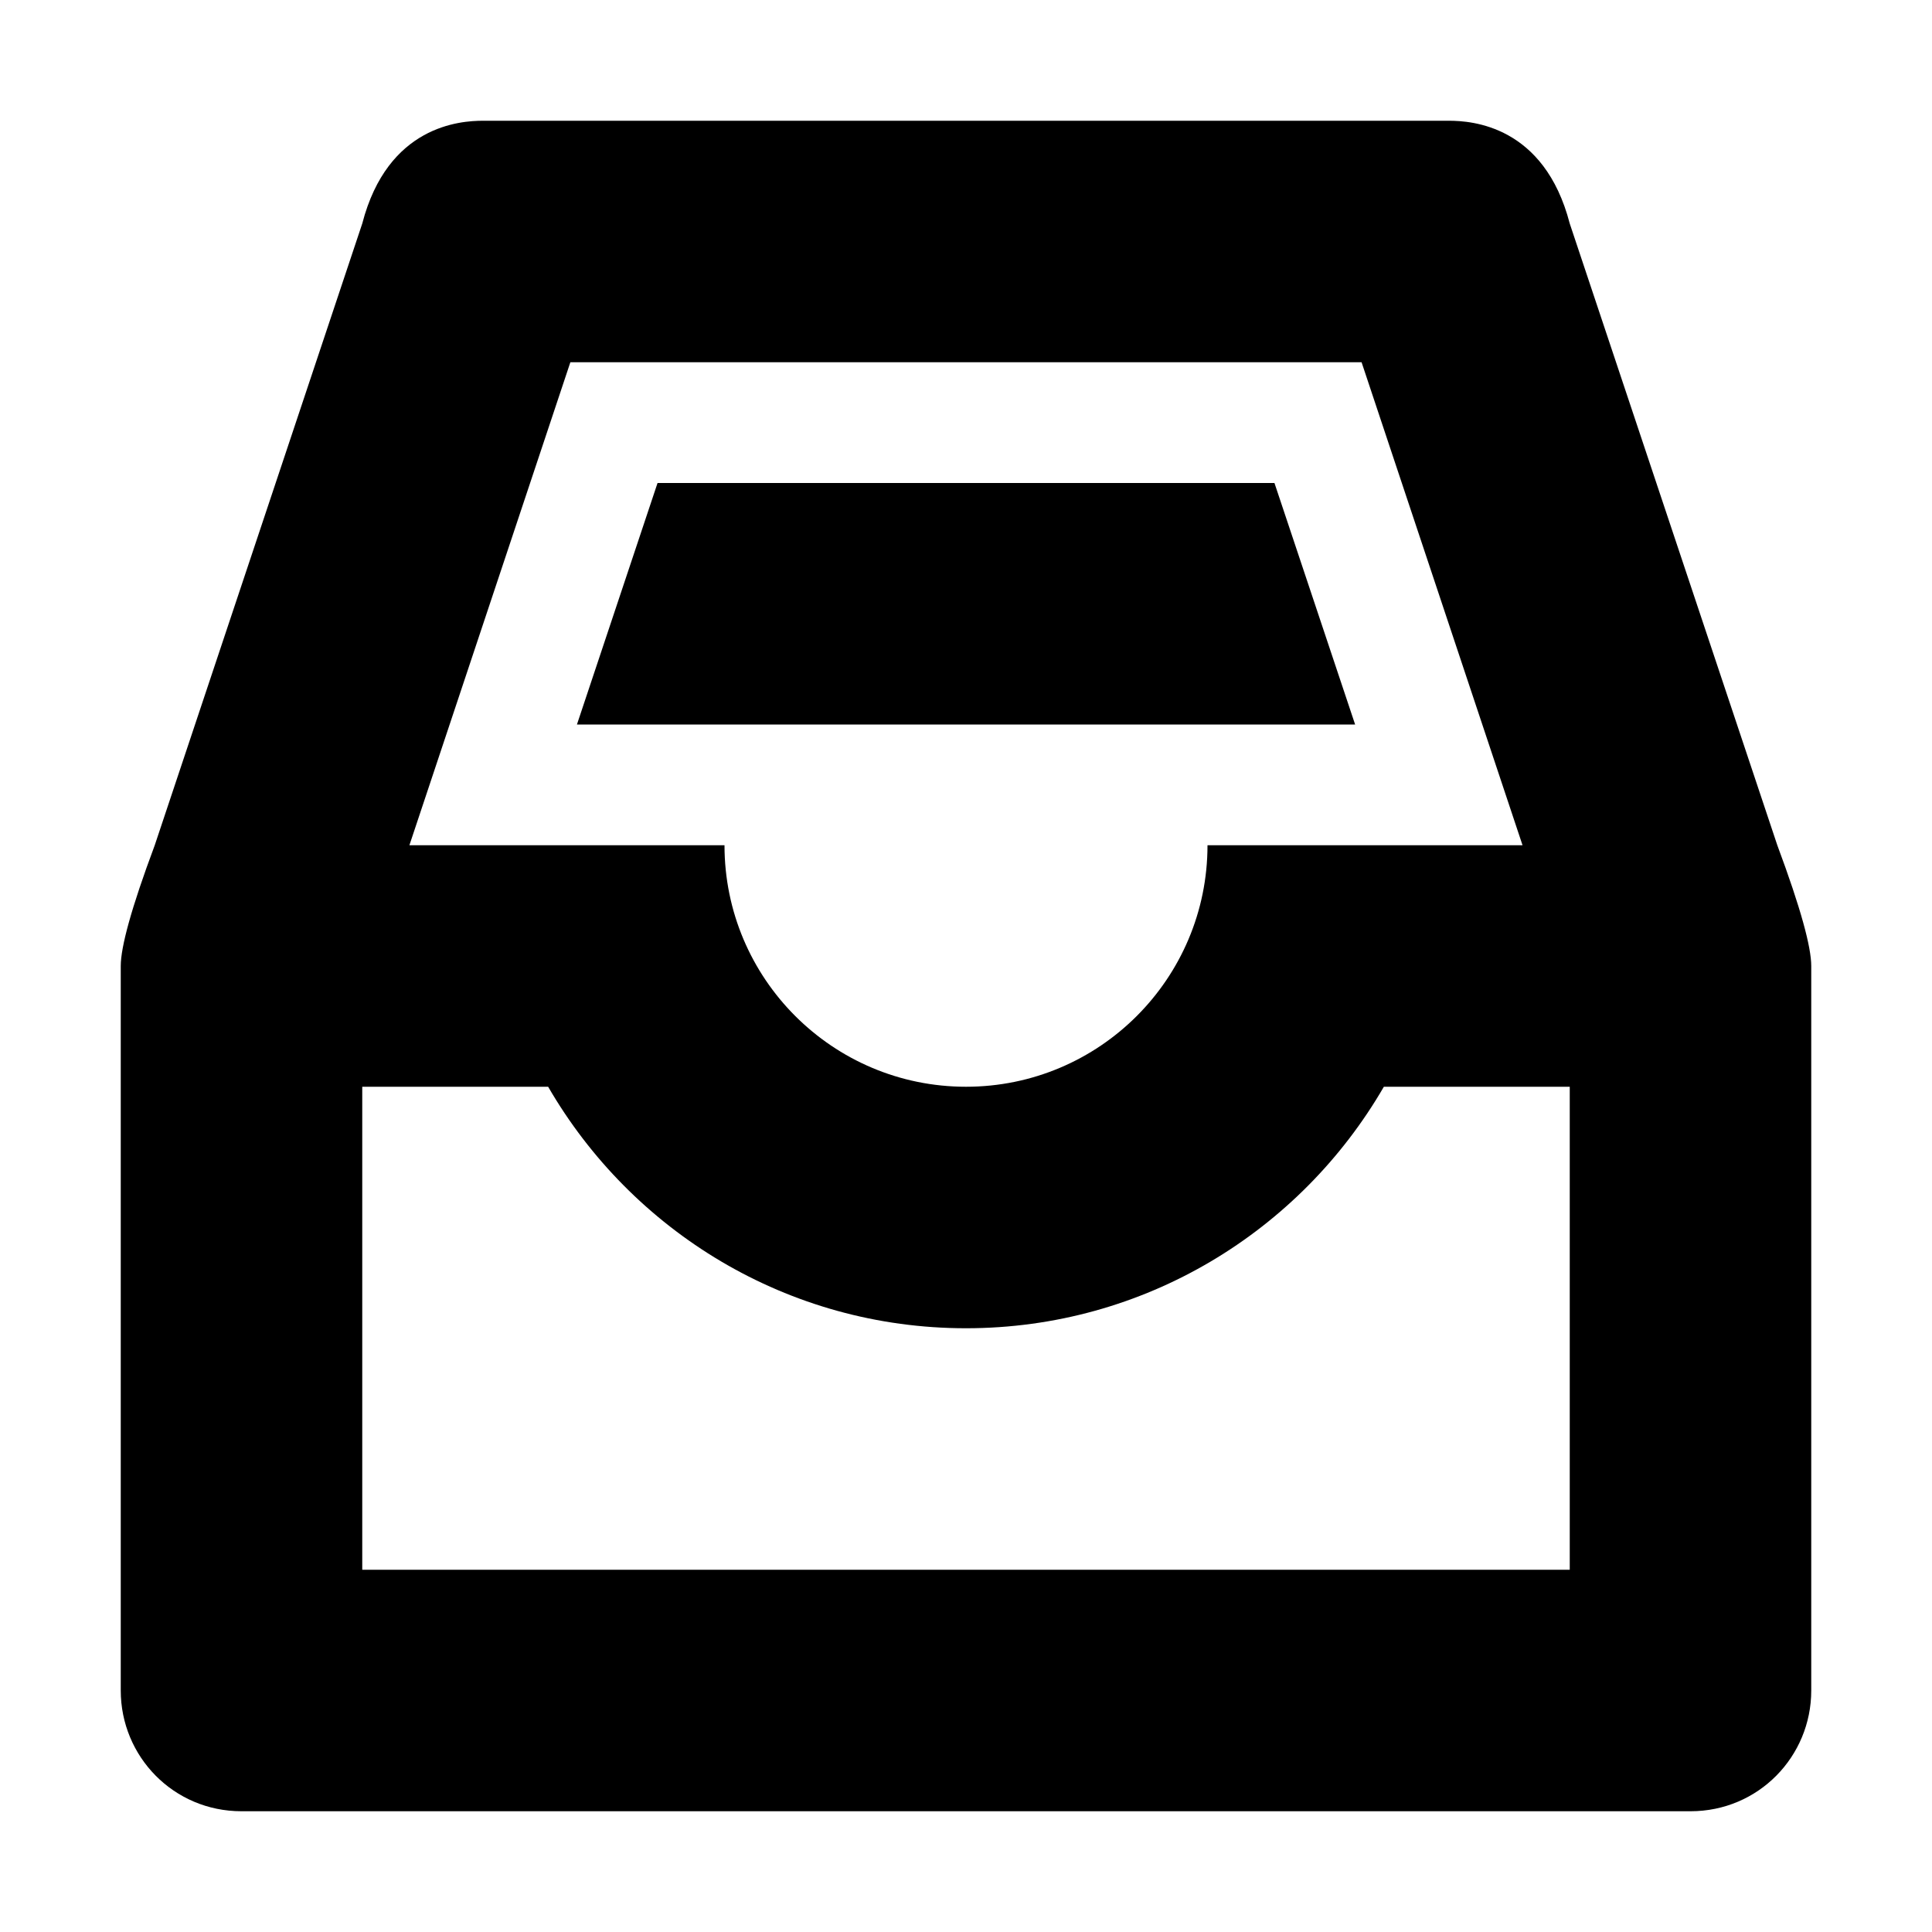 <?xml version="1.0" ?><!DOCTYPE svg  PUBLIC '-//W3C//DTD SVG 1.1//EN'  'http://www.w3.org/Graphics/SVG/1.1/DTD/svg11.dtd'><svg height="32px" id="Layer_1" style="enable-background:new 0 0 32 32;" version="1.1" viewBox="0 0 32 32" width="32px" xml:space="preserve" xmlns="http://www.w3.org/2000/svg" xmlns:xlink="http://www.w3.org/1999/xlink"><path d="M29.438,14L26,3.703C25.578,2.078,24.375,2,24,2H8C7.625,2,6.422,2.078,6,3.703L2.563,14C2.172,15.047,2,15.688,2,16v12  c0,1.094,0.875,2,2,2h24c1.125,0,2-0.906,2-2V16C30,15.688,29.828,15.047,29.438,14z M9.447,6h13.105l2.666,8H20  c0,2.209-1.791,4-4,4s-4-1.791-4-4H6.781L9.447,6z M26,26H6v-8h3.079c1.384,2.389,3.962,4,6.921,4s5.537-1.611,6.921-4H26V26z   M21.109,8H10.891l-1.335,4h12.889L21.109,8z"/></svg>